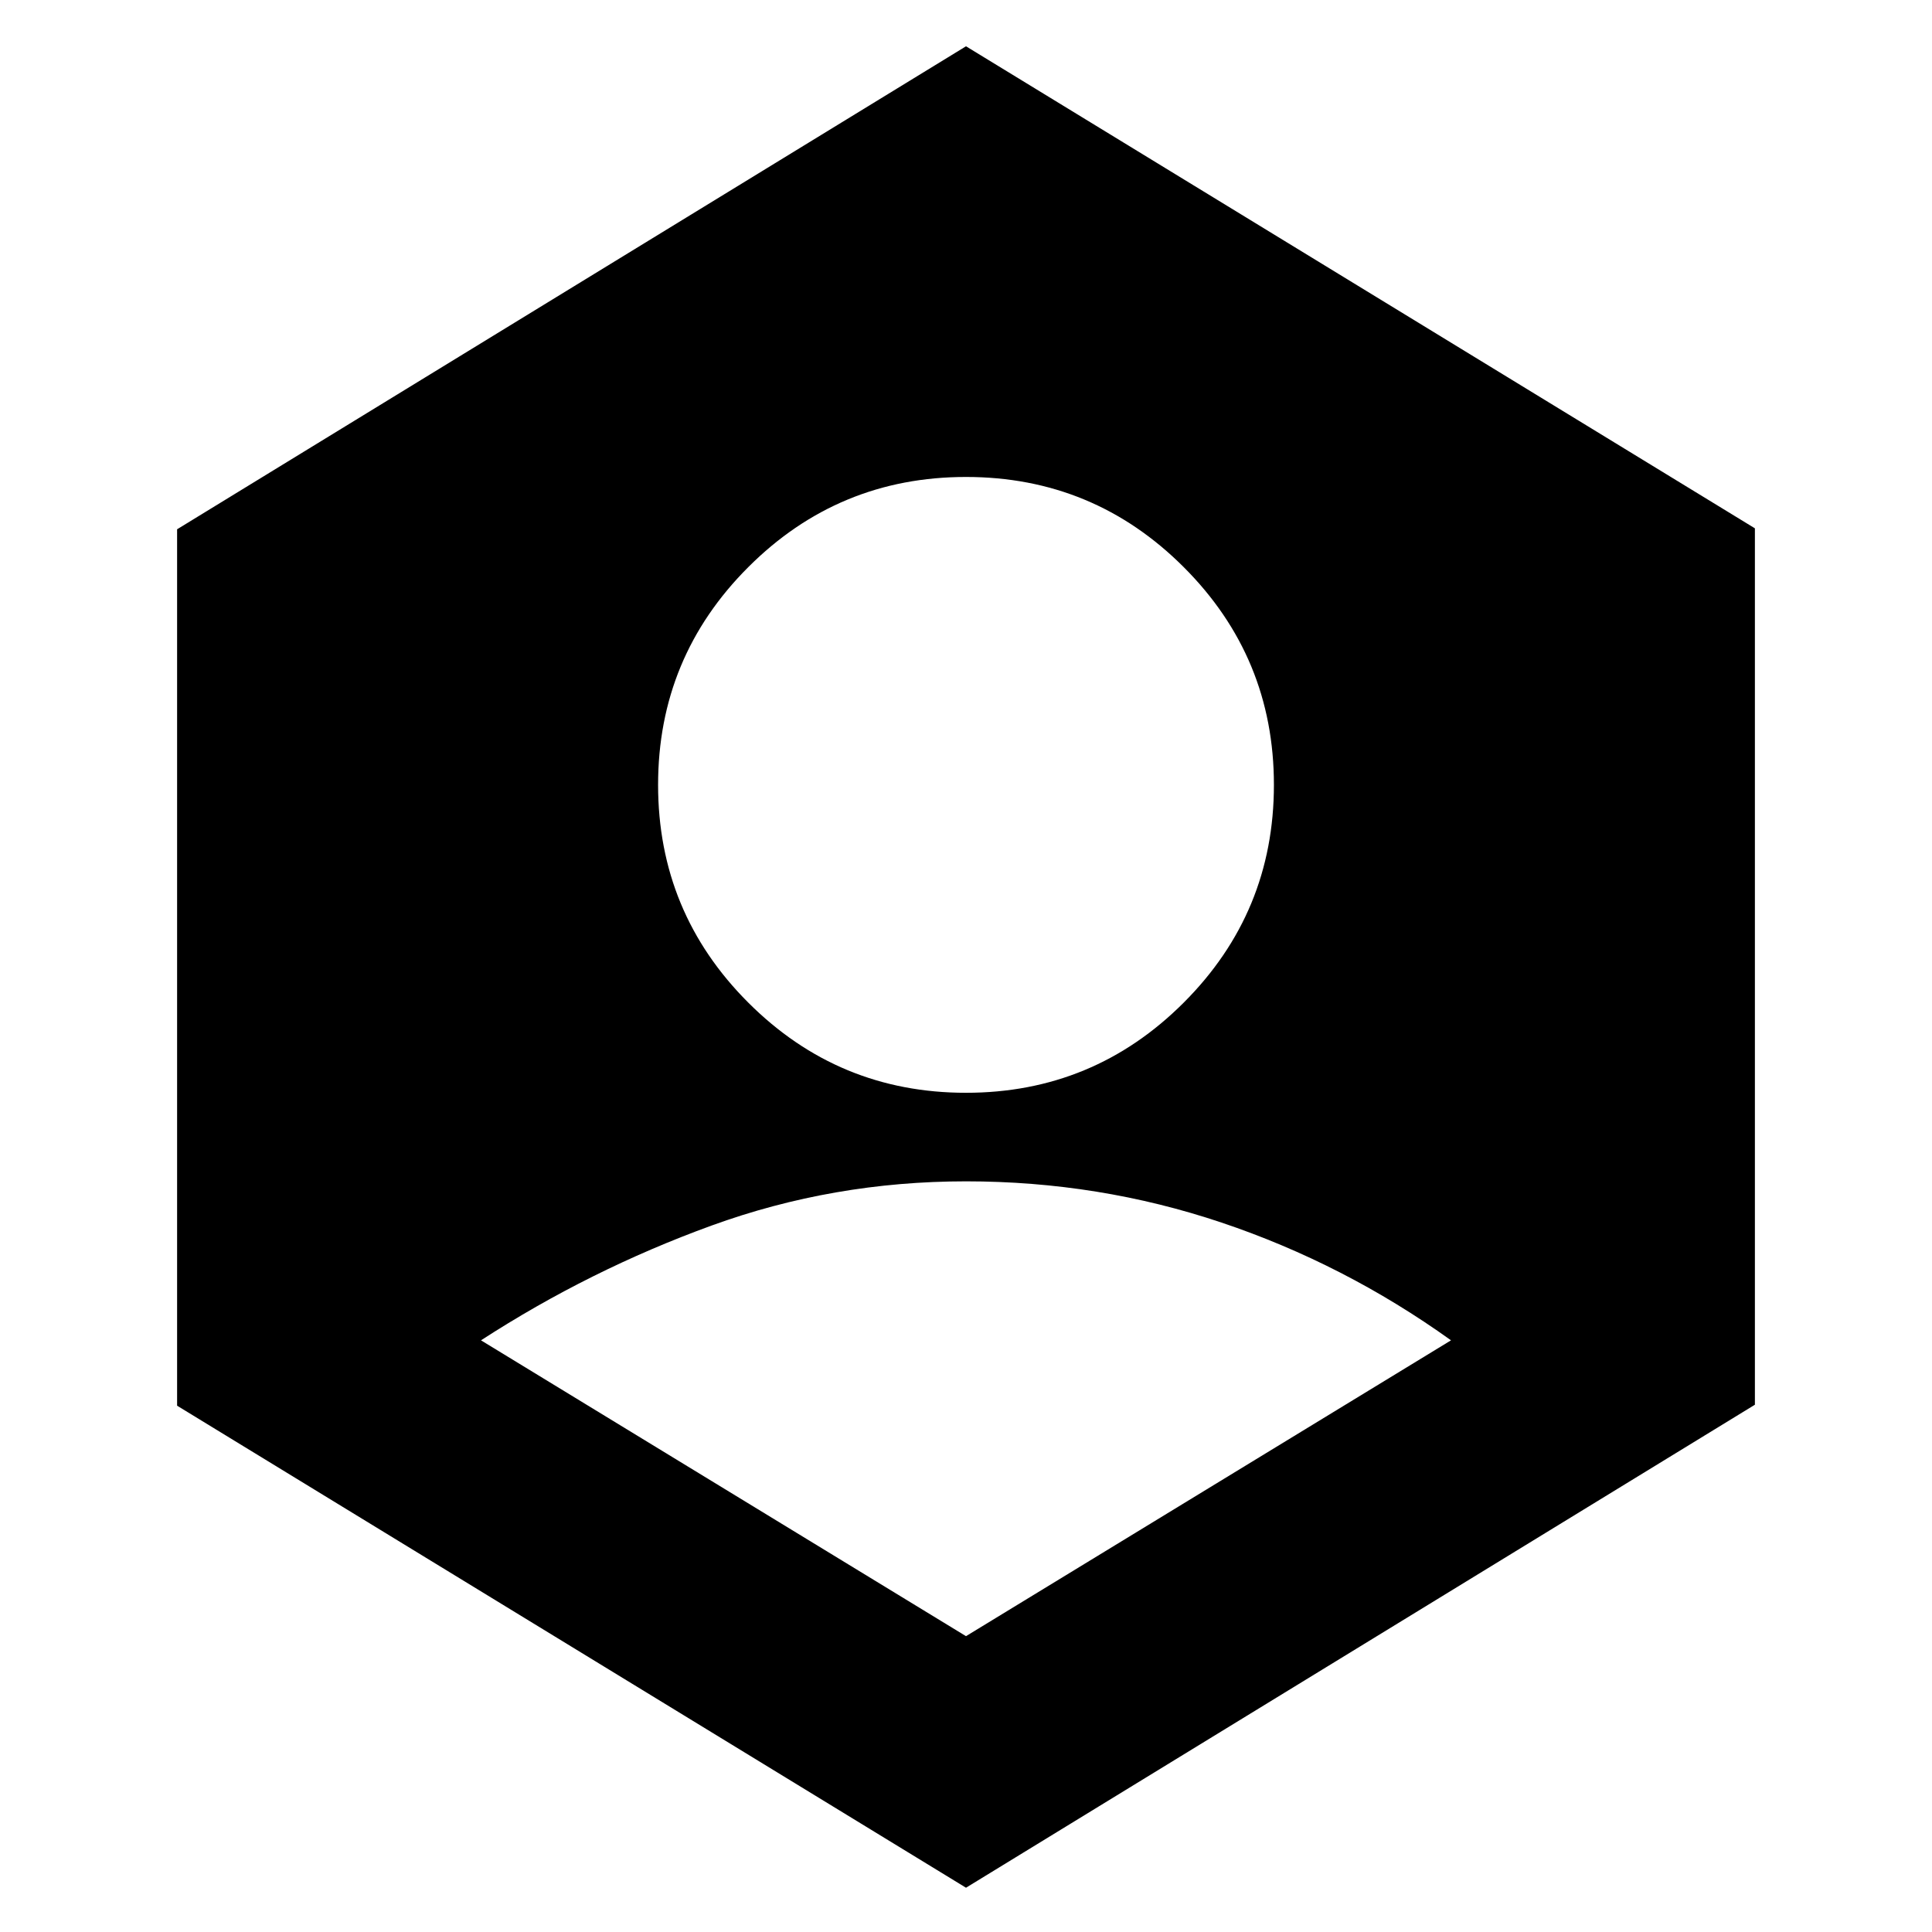 <svg xmlns="http://www.w3.org/2000/svg" height="24" viewBox="0 -960 960 960" width="24"><path d="m480-147 241-147q-53-38-114-58.5T480-373q-66 0-126.5 22T239-294l241 147Zm0-270q63.39 0 108.19-44.81Q633-506.61 633-570t-44.81-108.19Q543.39-723 480-723t-108.19 44.81Q327-633.39 327-570t44.81 108.19Q416.61-417 480-417Zm0 395L88-261.52V-697l392-240 392 239.52V-262L480-22Z"/></svg>